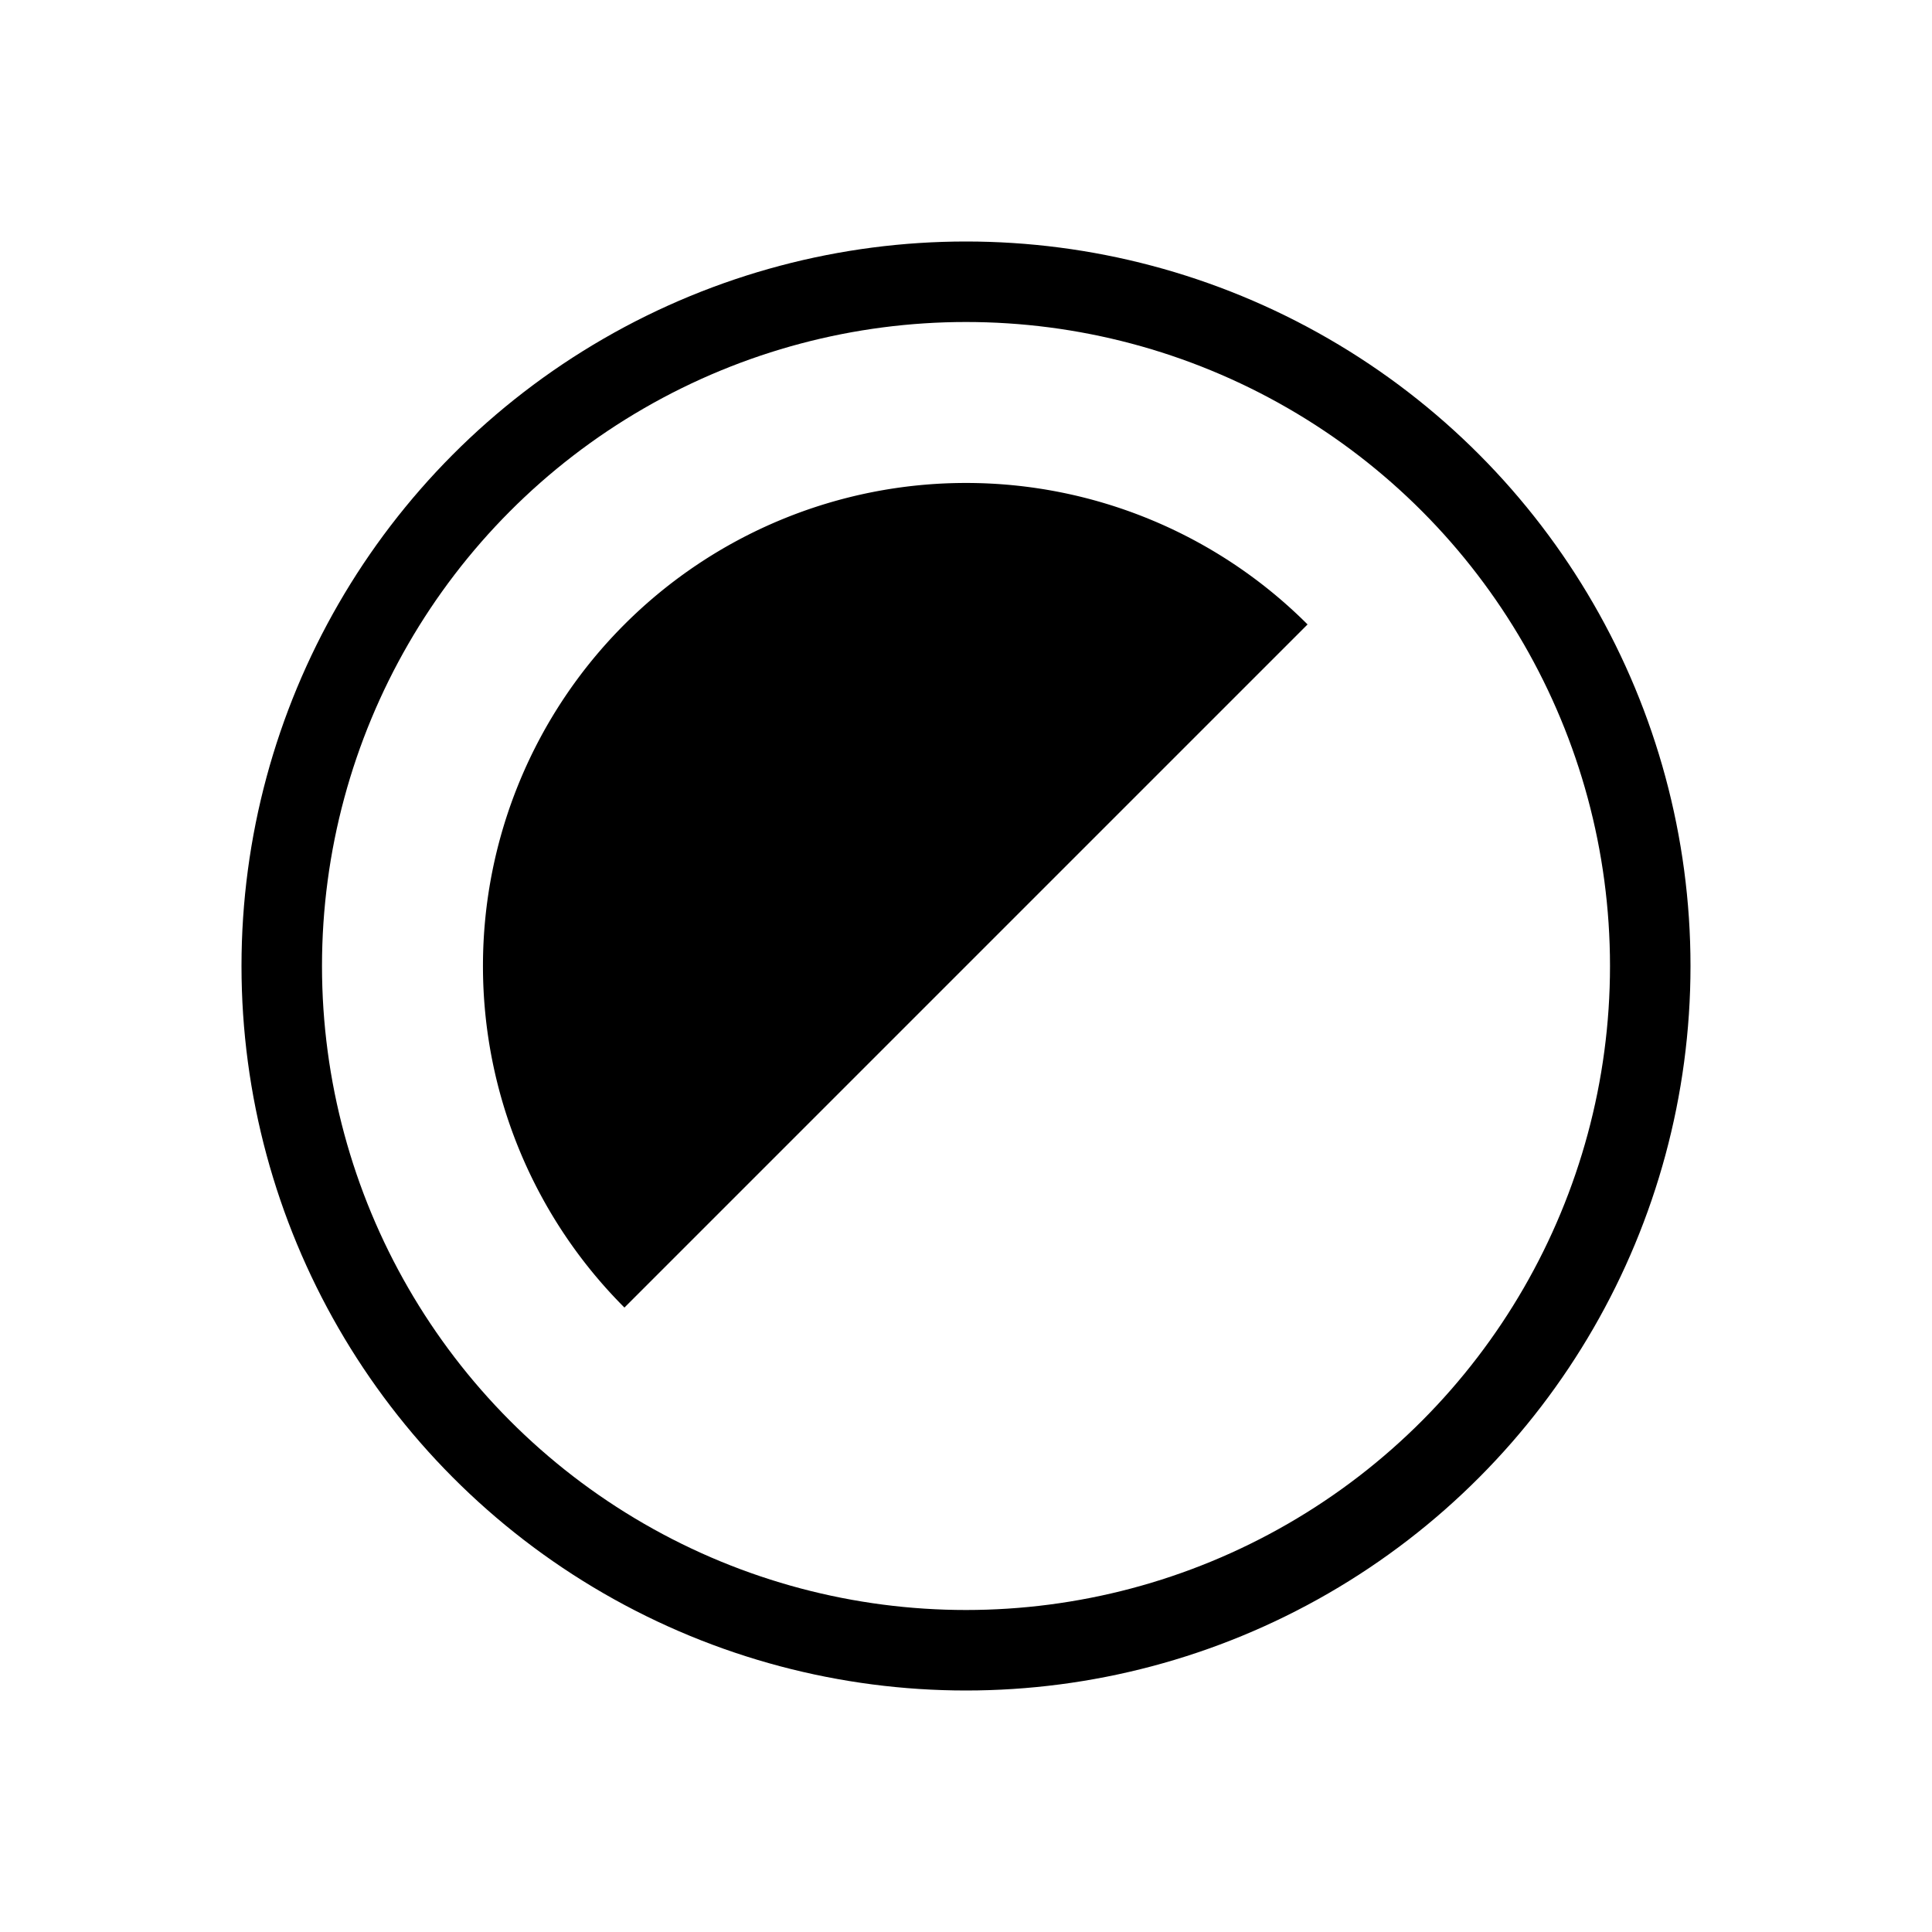 <svg
  xmlns="http://www.w3.org/2000/svg"
  width="1em"
  height="1em"
  viewBox="0 0 24 24"
>
  <g fill="none">
    <circle cx="12" cy="12" r="8.5" stroke="currentColor" />
    <path fill="currentColor" d="M16.243 7.757a6 6 0 1 0-8.486 8.486L12 12z" />
  </g>
</svg>
